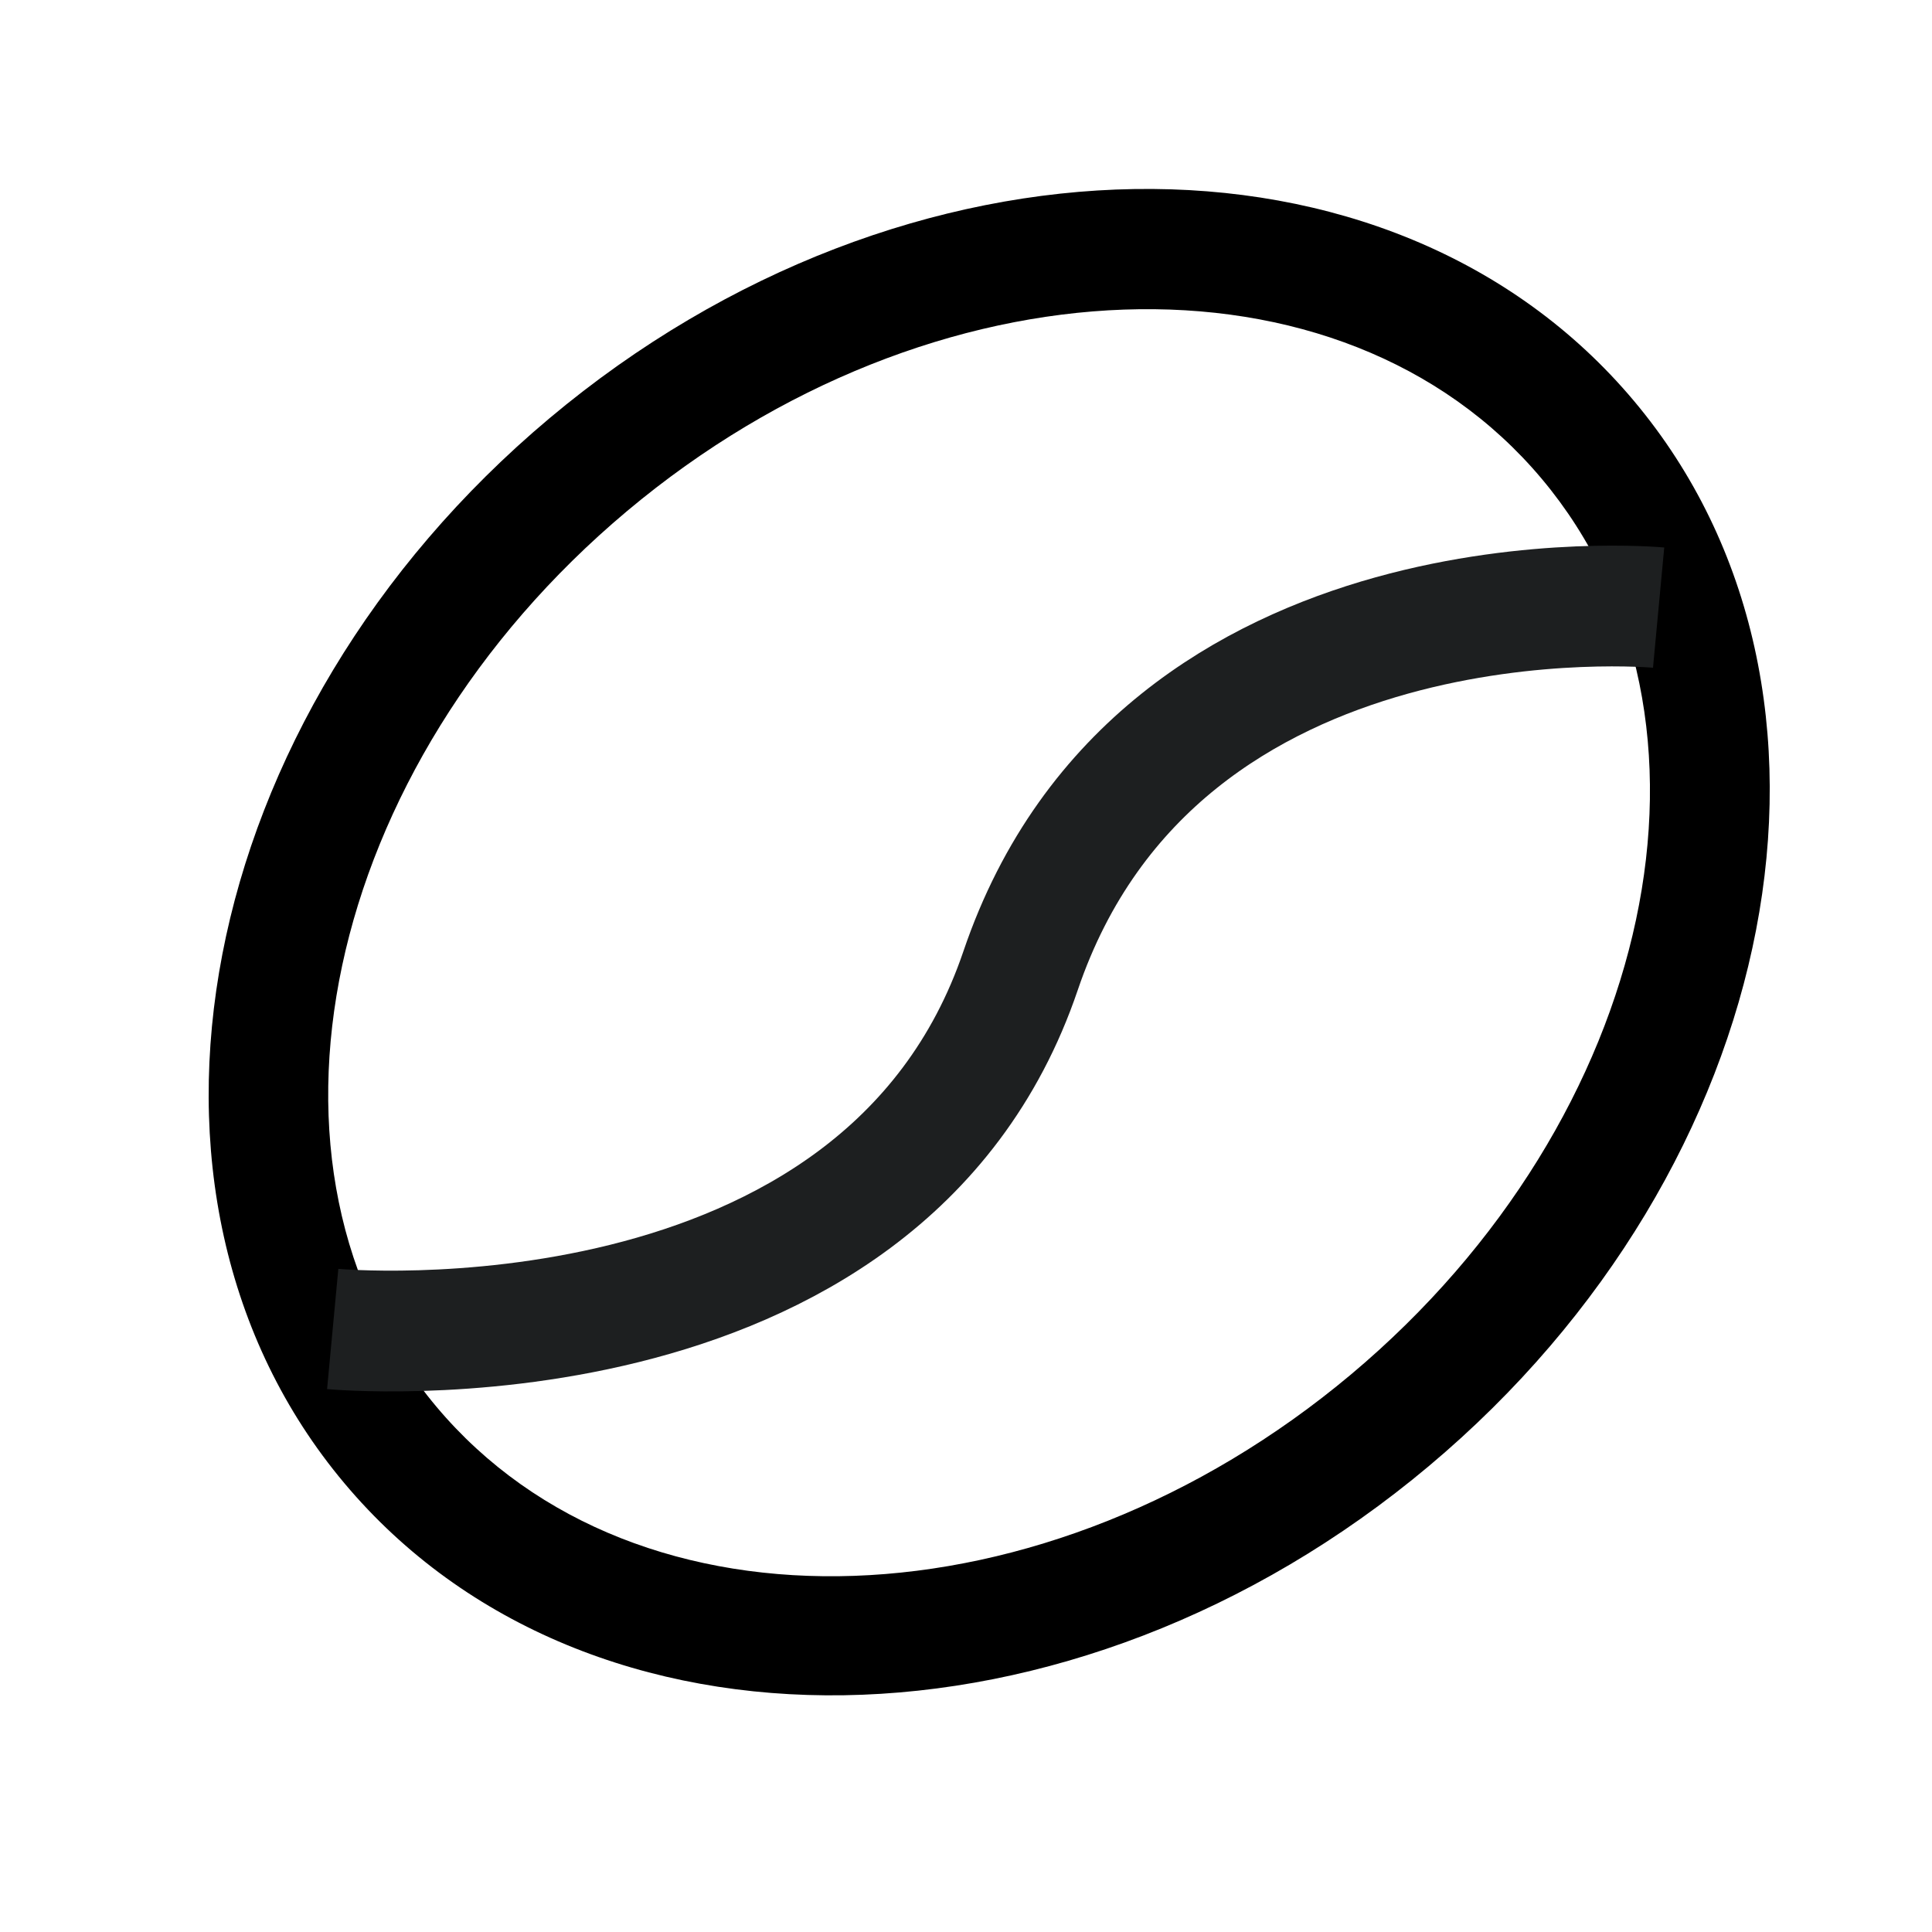 <svg width="24" height="24" viewBox="0 0 24 24" fill="none" xmlns="http://www.w3.org/2000/svg">
<path fill-rule="evenodd" clip-rule="evenodd" d="M17.75 18.212C22.174 14.5 23.315 8.576 20.299 4.982C17.283 1.387 11.251 1.483 6.827 5.195C2.403 8.907 1.261 14.831 4.278 18.425C7.294 22.02 13.326 21.925 17.75 18.212ZM16.785 17.072C20.577 13.889 21.638 8.91 19.153 5.949C16.669 2.988 11.581 3.168 7.788 6.35C3.996 9.532 2.936 14.512 5.42 17.473C7.904 20.433 12.992 20.254 16.785 17.072Z" fill="black"/>
<path d="M20.604 7.548C20.604 7.548 14.405 6.968 12.678 12.058C10.951 17.147 4.133 16.509 4.133 16.509" stroke="#1D1F20" stroke-width="1.5"/>
</svg>
